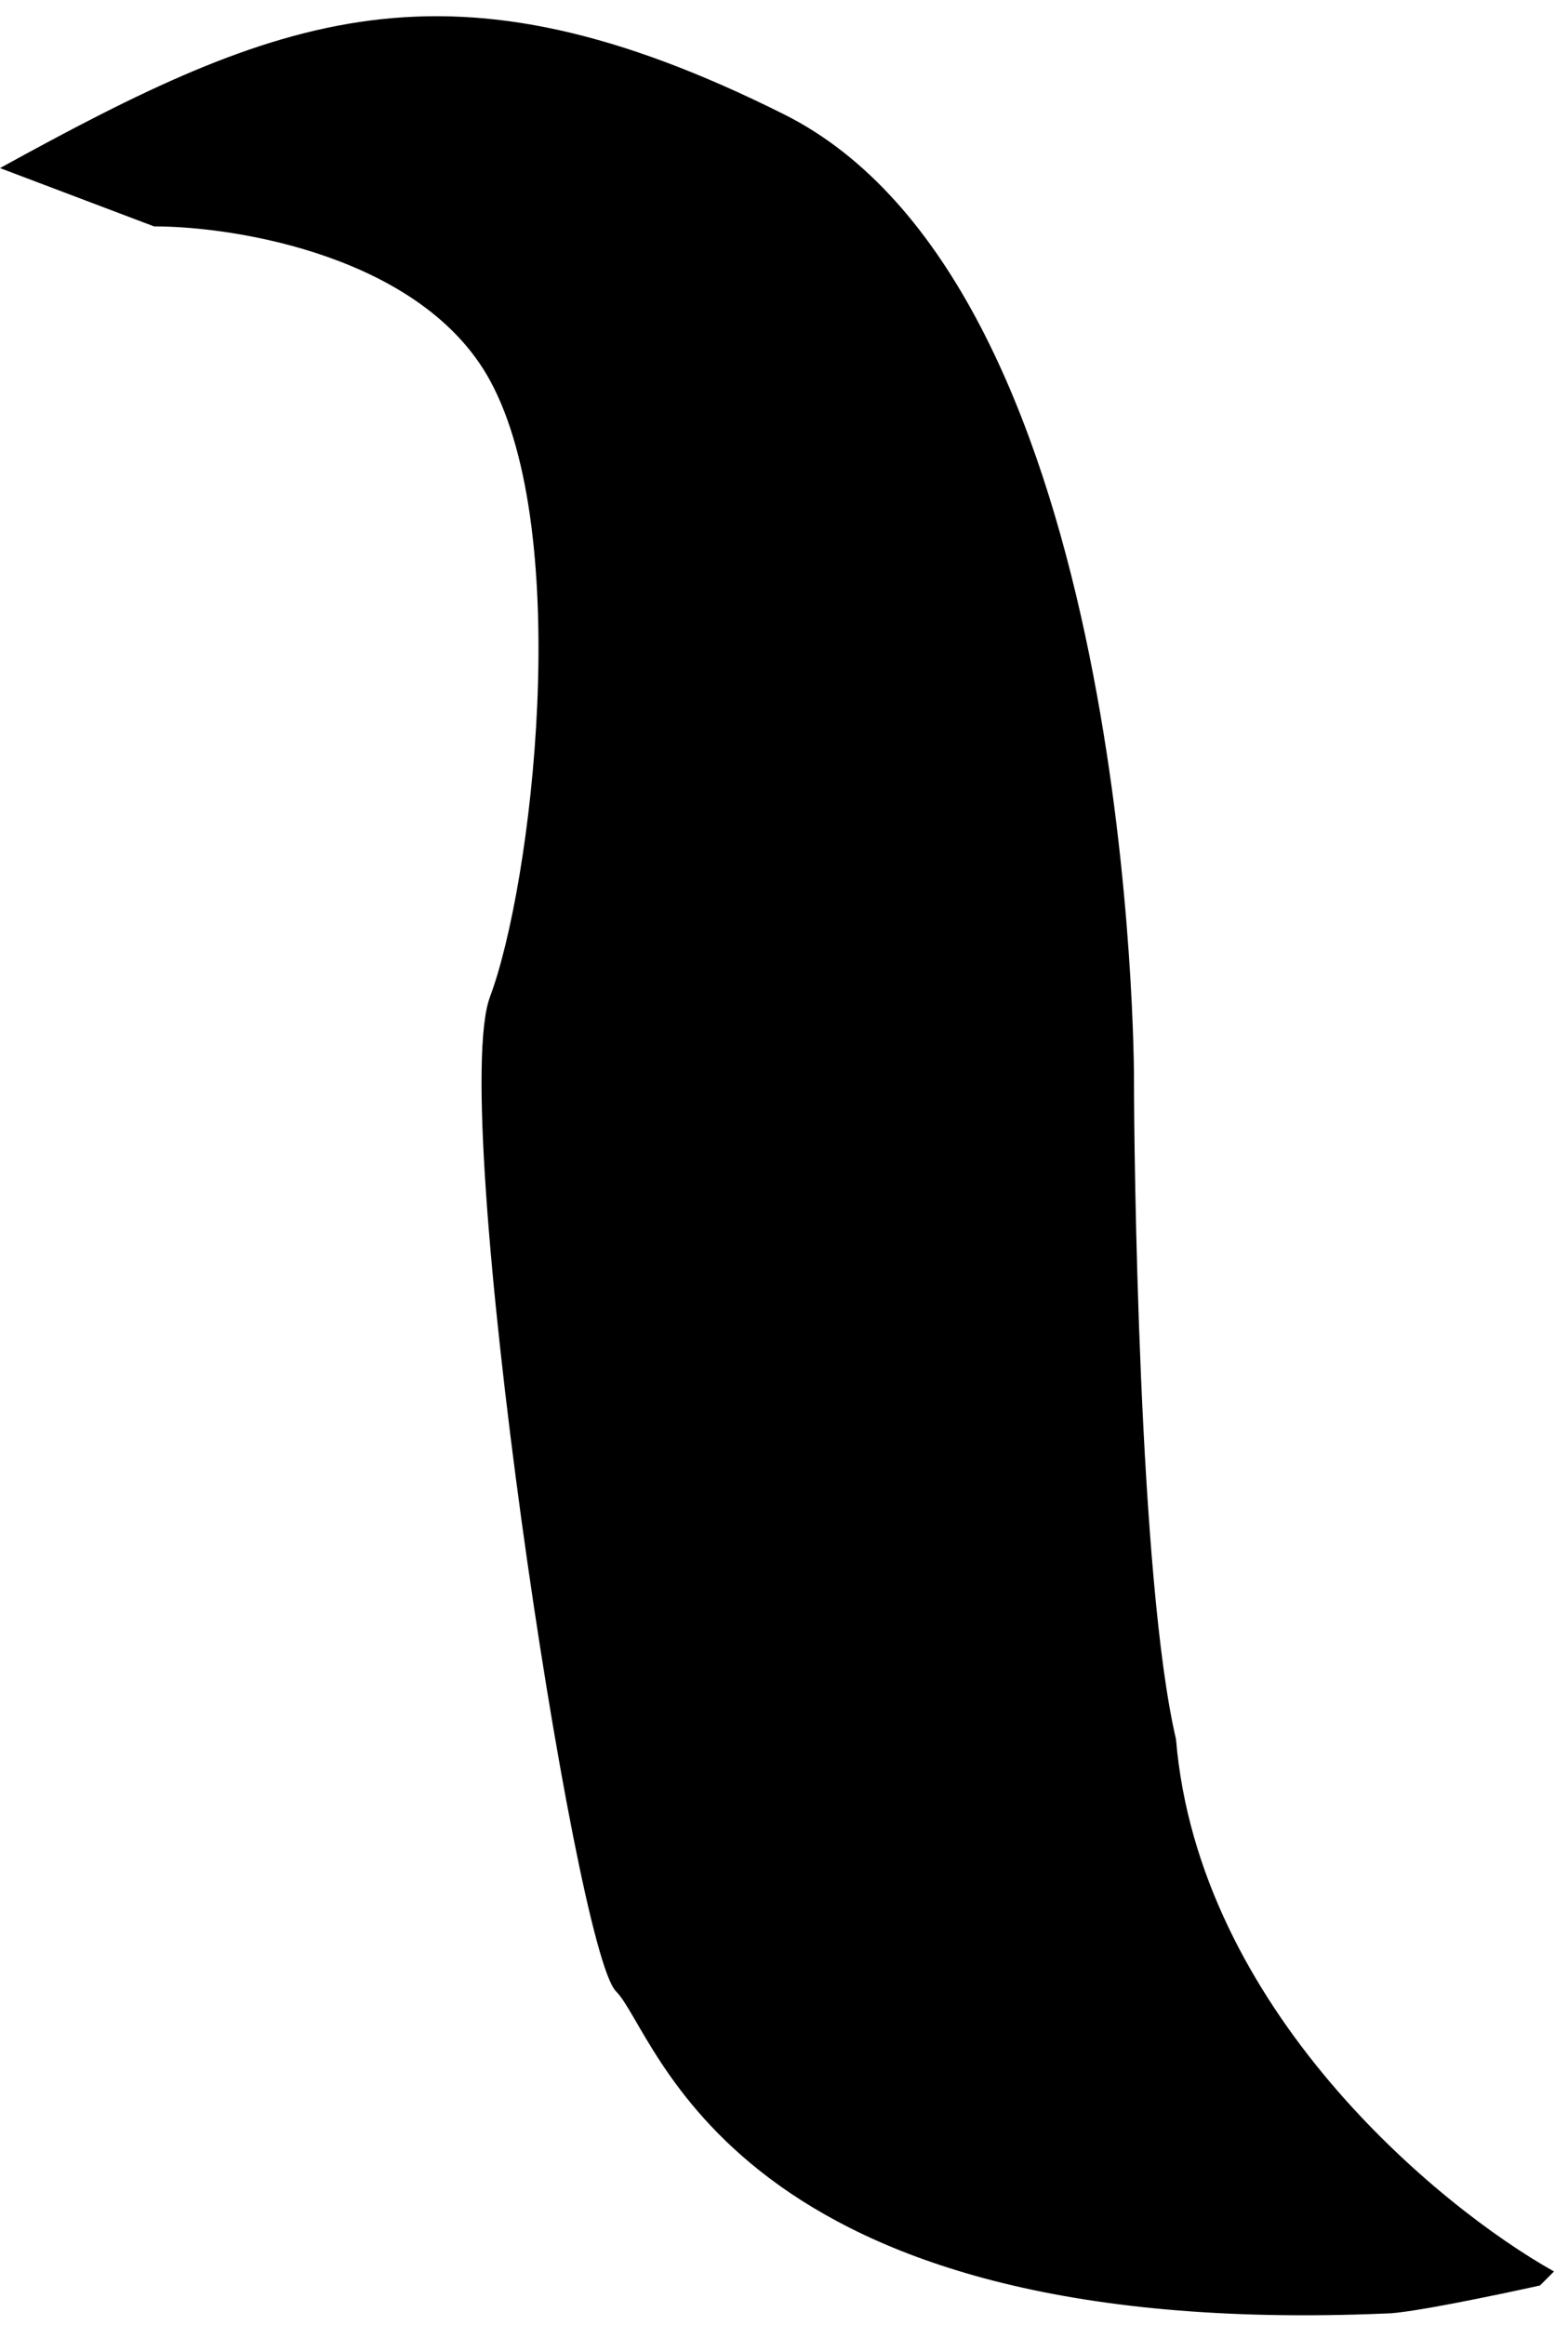 <svg width="56" height="83" viewBox="0 0 56 83" fill="none" xmlns="http://www.w3.org/2000/svg">
<path d="M17.5 13.581C15.1 9.181 8.5 8.081 5.5 8.081L0 6C10 0.5 16 -1.919 28 4.081C40 10.081 40.5 36.081 40.5 38.581C40.5 41.081 40.667 56.414 42 62.081C42.8 71.681 51.333 78.748 55.5 81.081L55 81.581C53.5 81.914 50.3 82.581 49.5 82.581C26 83.581 23.5 72.581 22 71.081C20.5 69.581 16 39.581 17.5 35.581C19 31.581 20.5 19.081 17.5 13.581Z" fill="black"/>
</svg>
